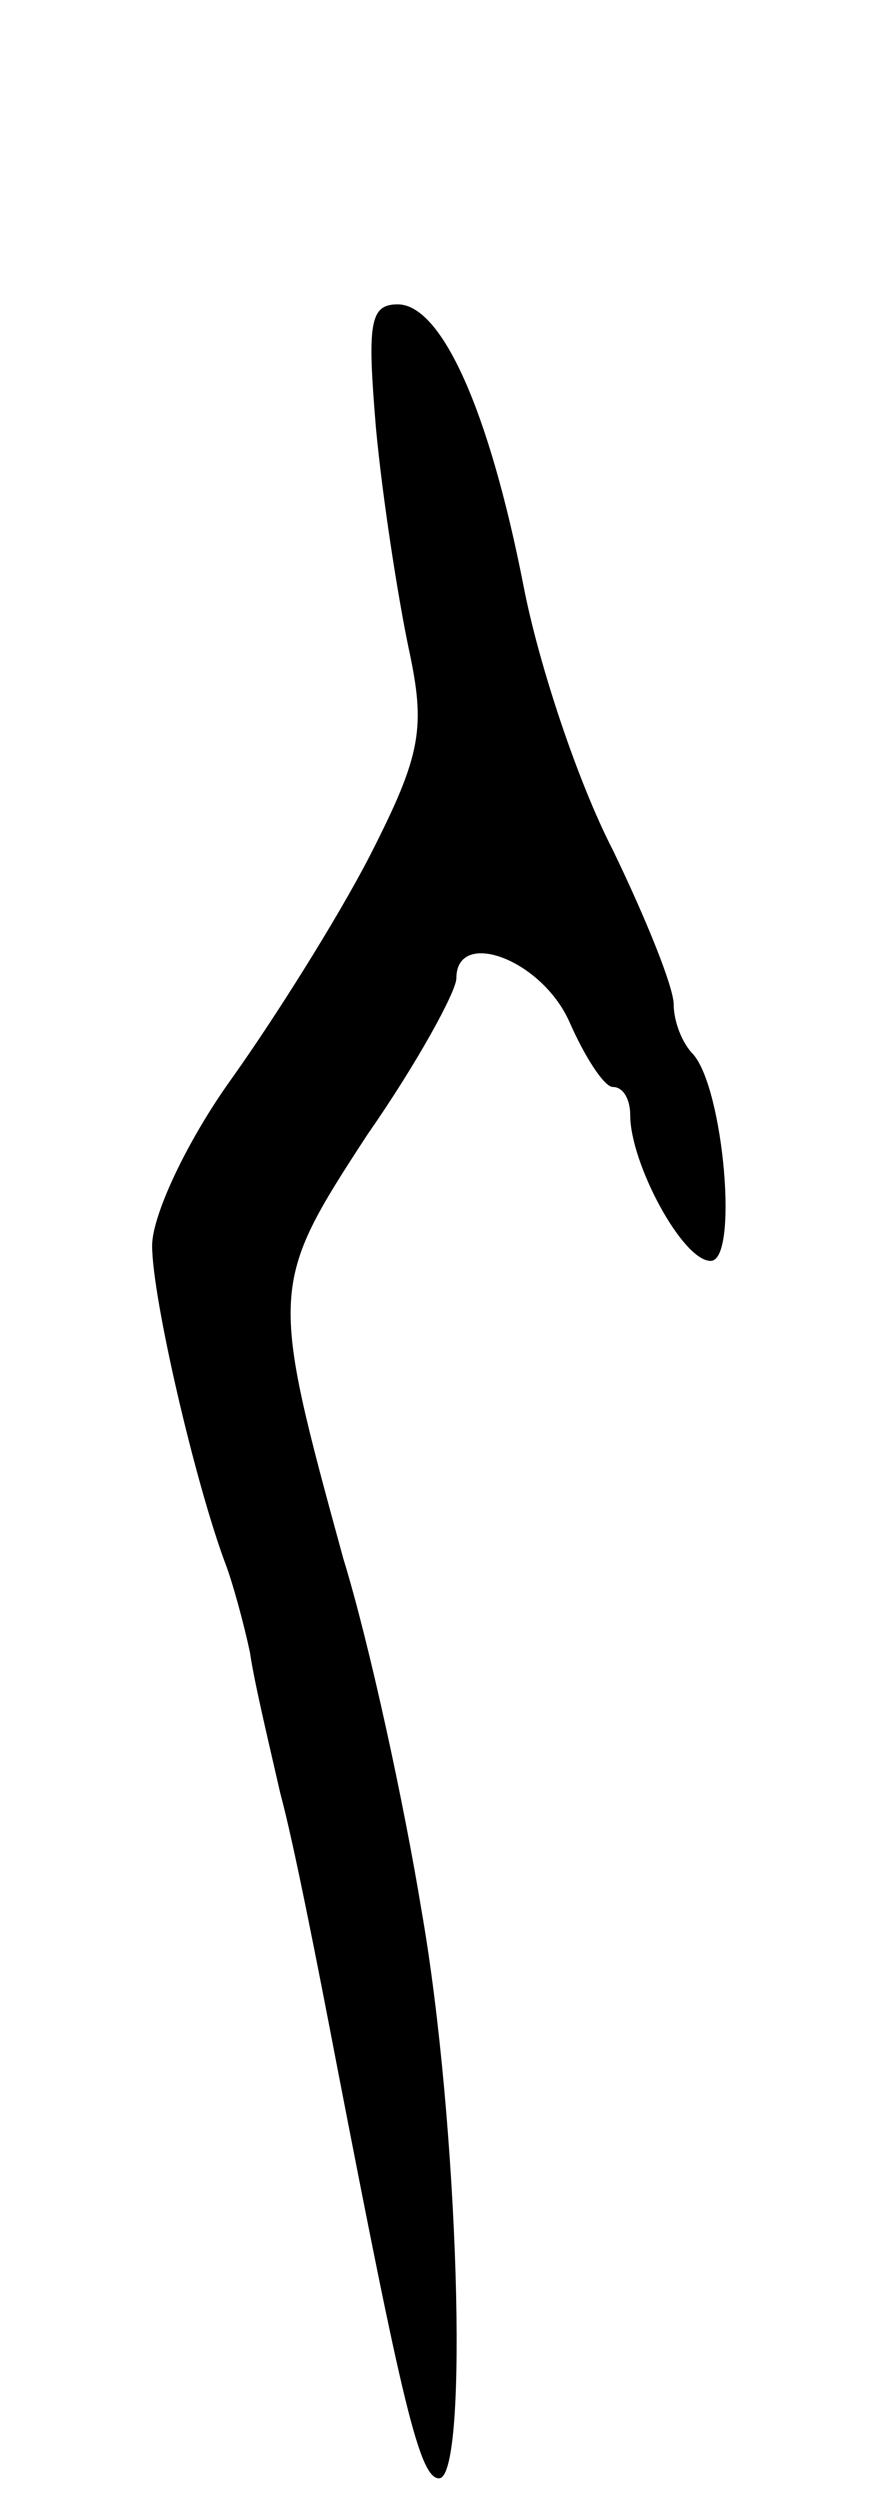 <svg version="1.0" xmlns="http://www.w3.org/2000/svg"
 width="41pt" height="115pt" viewBox="0 0 41 115"
 preserveAspectRatio="xMidYMid meet">
<g transform="translate(0,115) scale(0.1,-0.1)"
fill="#000000" stroke="none">
<path d="M173 953 c3 -32 10 -77 15 -101 8 -37 6 -49 -18 -96 -15 -29 -44 -75
-64 -103 -20 -28 -36 -62 -36 -76 0 -24 20 -110 34 -147 3 -8 8 -26 11 -40 2
-14 9 -43 14 -65 6 -22 17 -78 26 -125 30 -155 38 -190 47 -190 14 0 9 164 -8
261 -8 49 -24 123 -36 162 -34 124 -34 126 11 195 23 33 41 66 41 72 0 23 39
9 52 -20 7 -16 16 -30 20 -30 5 0 8 -6 8 -13 0 -22 24 -67 37 -67 13 0 6 79
-8 95 -5 5 -9 15 -9 23 0 8 -13 40 -28 71 -16 31 -34 85 -41 121 -16 82 -38
130 -58 130 -13 0 -14 -9 -10 -57z"/>
</g>
</svg>
